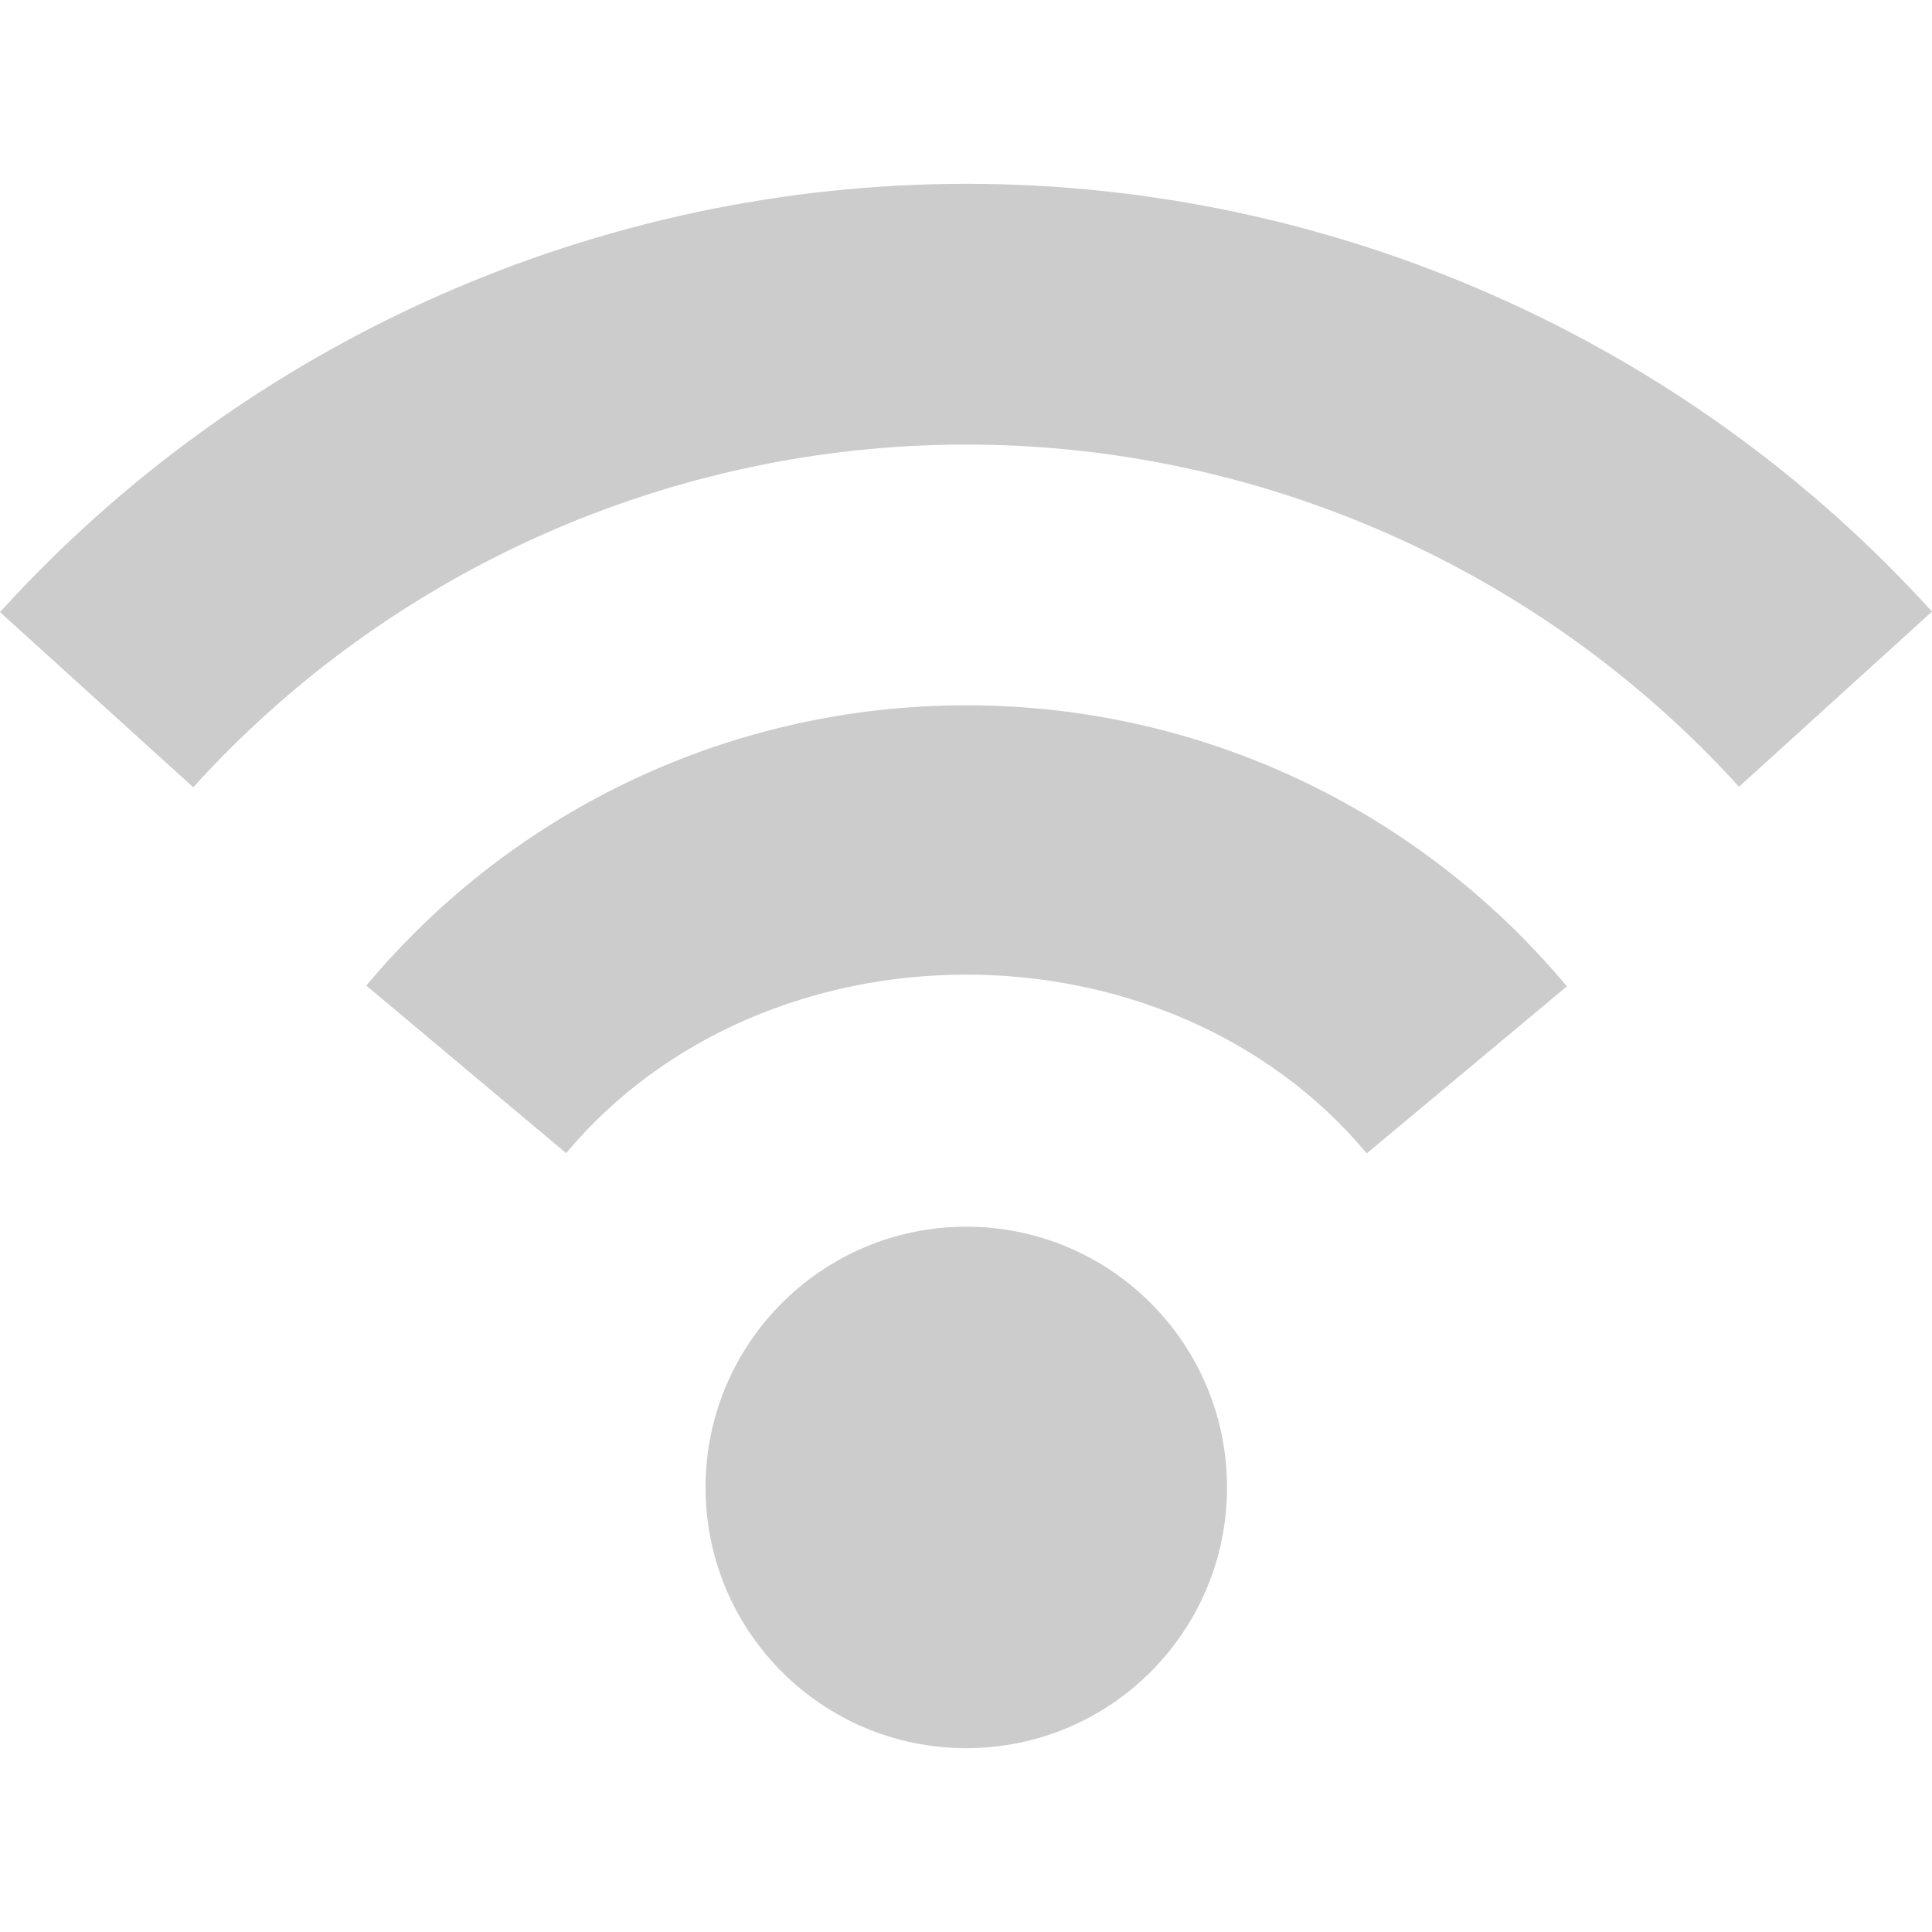 <?xml version="1.0" encoding="iso-8859-1"?>
<!-- Generator: Adobe Illustrator 16.0.0, SVG Export Plug-In . SVG Version: 6.00 Build 0)  -->
<!DOCTYPE svg PUBLIC "-//W3C//DTD SVG 1.1//EN" "http://www.w3.org/Graphics/SVG/1.1/DTD/svg11.dtd">
<svg version="1.1" id="Capa_1" xmlns="http://www.w3.org/2000/svg" xmlns:xlink="http://www.w3.org/1999/xlink" x="0px" y="0px"
	 width="224.72px" height="224.72px" viewBox="0 0 224.72 224.72" style="enable-background:new 0 0 224.72 224.72;"
	 xml:space="preserve">
<g>
	<path fill="#cccccc" d="M142.719,173.011c0,16.764-13.567,30.327-30.331,30.327c-16.746,0-30.322-13.563-30.322-30.327
		c0-16.76,13.577-30.327,30.322-30.327C129.151,142.684,142.719,156.251,142.719,173.011z M42.604,114.64l23.244,19.485
		c23.19-27.688,69.964-27.688,93.127,0.032l23.279-19.429c-17.385-20.79-42.844-32.693-69.861-32.693
		C85.382,82.035,59.941,93.911,42.604,114.64z M0,71.198l22.479,20.374c22.951-25.352,55.723-39.864,89.909-39.864
		c34.177,0,66.931,14.512,89.883,39.803l22.449-20.374c-28.698-31.629-69.623-49.756-112.327-49.756
		C69.656,21.382,28.698,39.569,0,71.198z"/>

</g>
</svg>
